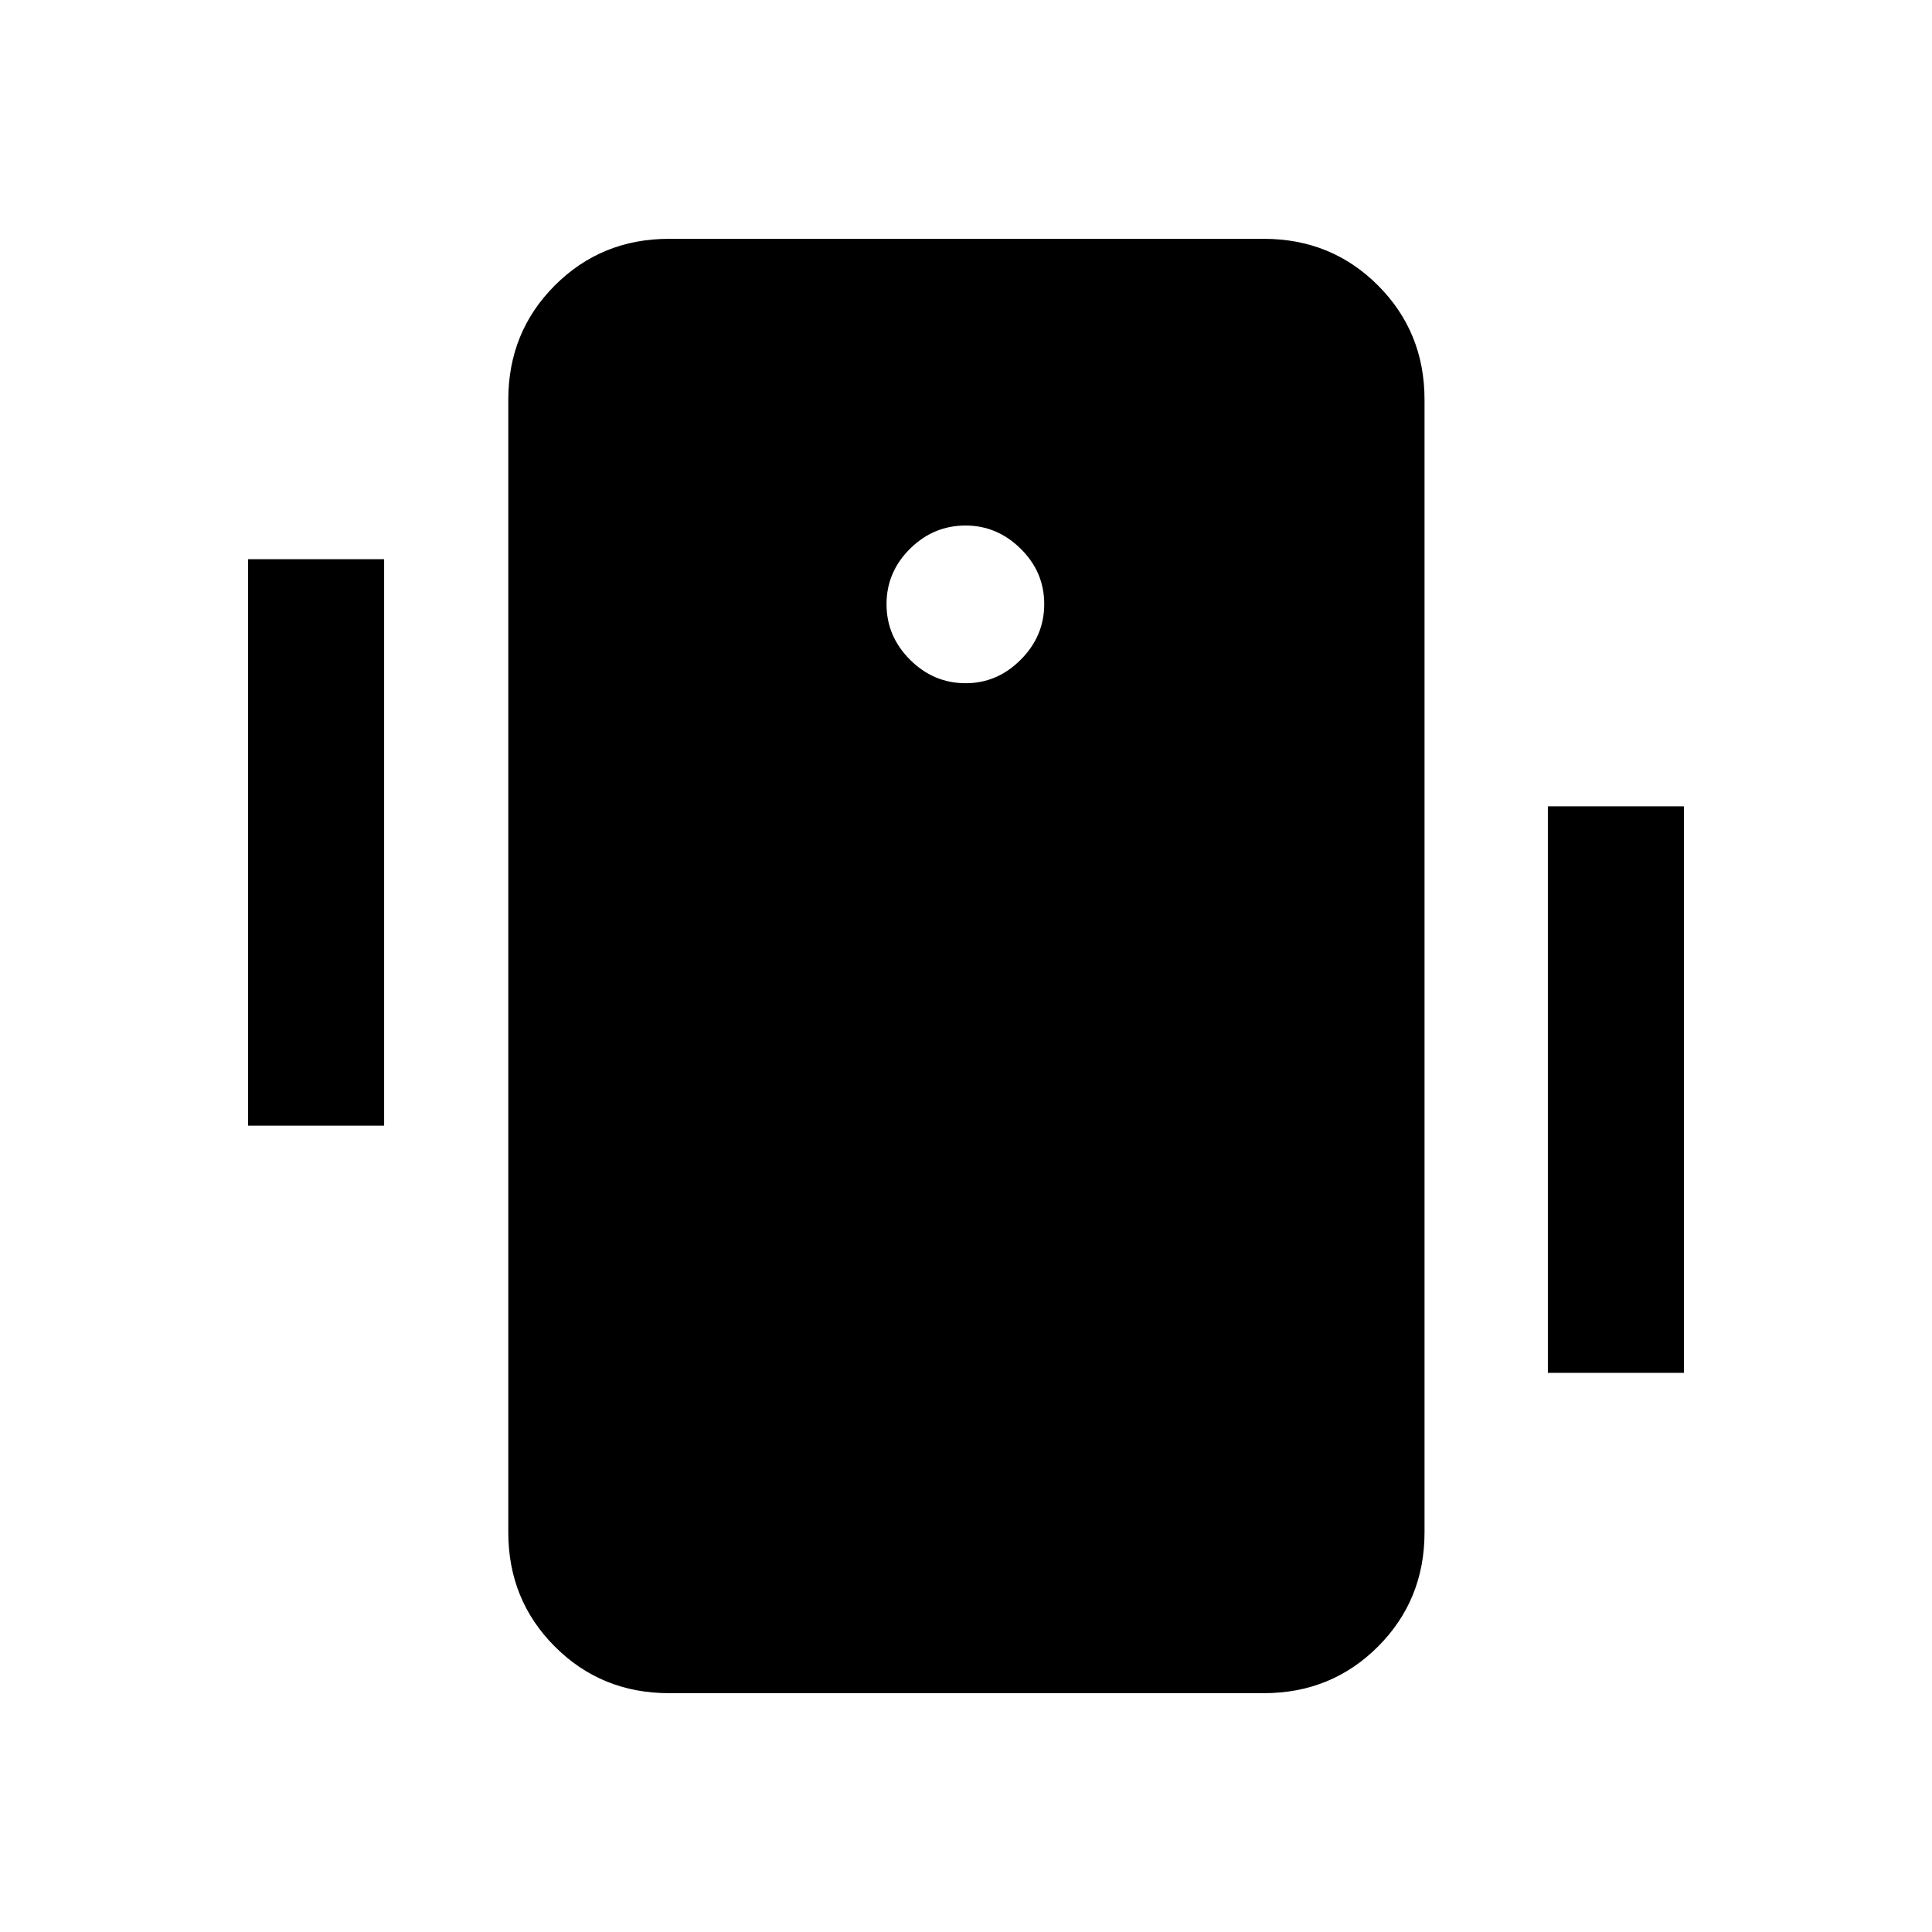 <svg xmlns="http://www.w3.org/2000/svg" height="40" viewBox="0 -960 960 960" width="40"><path d="M332.46-118.67q-33.61 0-56.75-23.14-23.14-23.15-23.14-56.76v-562.86q0-33.61 23.14-56.76 23.14-23.14 56.75-23.14h295.49q33.61 0 56.75 23.14 23.14 23.15 23.14 56.76v562.86q0 33.61-23.14 56.76-23.14 23.14-56.75 23.14H332.46Zm147.38-501.84q15.7 0 27.36-11.69 11.67-11.69 11.67-27.64 0-15.95-11.69-27.49-11.7-11.54-27.39-11.54-15.95 0-27.62 11.56-11.66 11.57-11.66 27.52 0 15.96 11.69 27.62t27.64 11.66ZM123.28-400.67v-281.48h67.59v281.48h-67.59Zm645.85 122.82v-281.48h67.59v281.48h-67.59Z"/></svg>